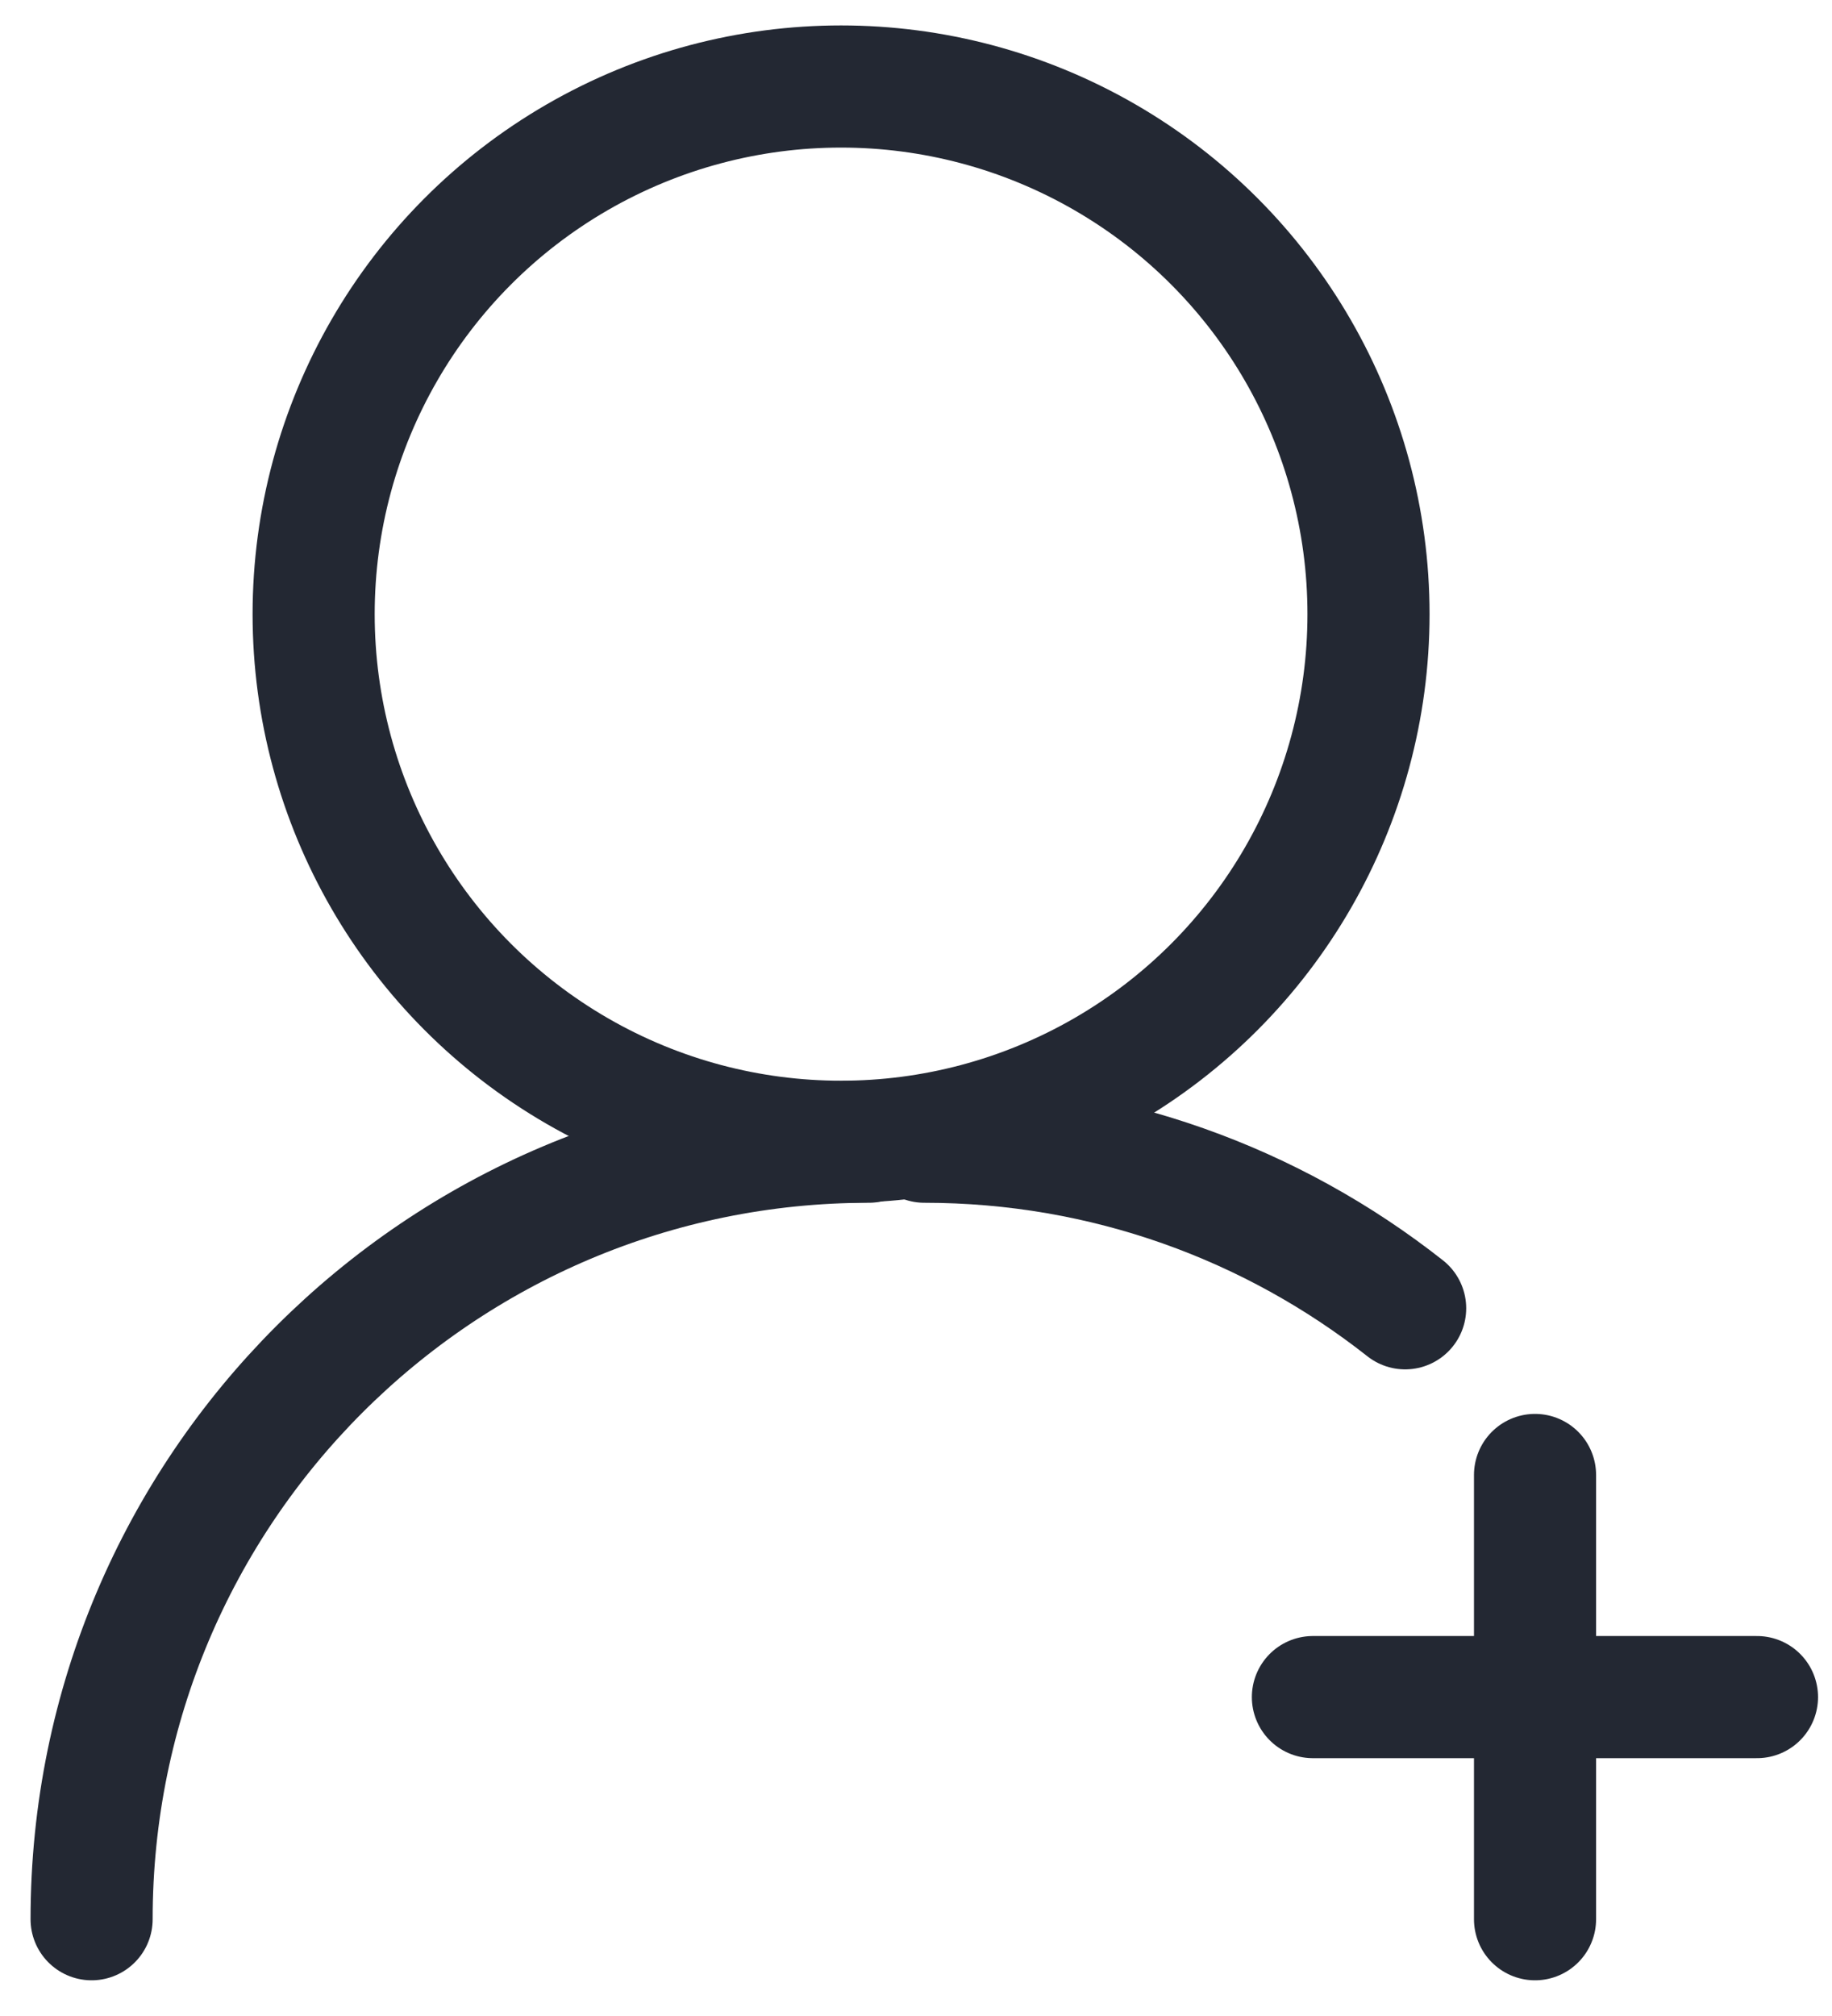 <svg width="20" height="22" viewBox="0 0 20 22" fill="none" xmlns="http://www.w3.org/2000/svg">
<circle cx="9.182" cy="6.702" r="5.758" stroke="#232833" stroke-width="1.333" stroke-linecap="round"/>
<path d="M1 20.944C1 16.258 4.799 12.459 9.485 12.459" stroke="#232833" stroke-width="1.333" stroke-linecap="round"/>
<path d="M10.091 12.459C12.072 12.459 13.896 13.139 15.34 14.277" stroke="#232833" stroke-width="1.333" stroke-linecap="round"/>
<path d="M14.333 18.52H19.181" stroke="#232833" stroke-width="1.333" stroke-linecap="round"/>
<path d="M16.758 20.944L16.758 16.096" stroke="#232833" stroke-width="1.333" stroke-linecap="round"/>
</svg>
